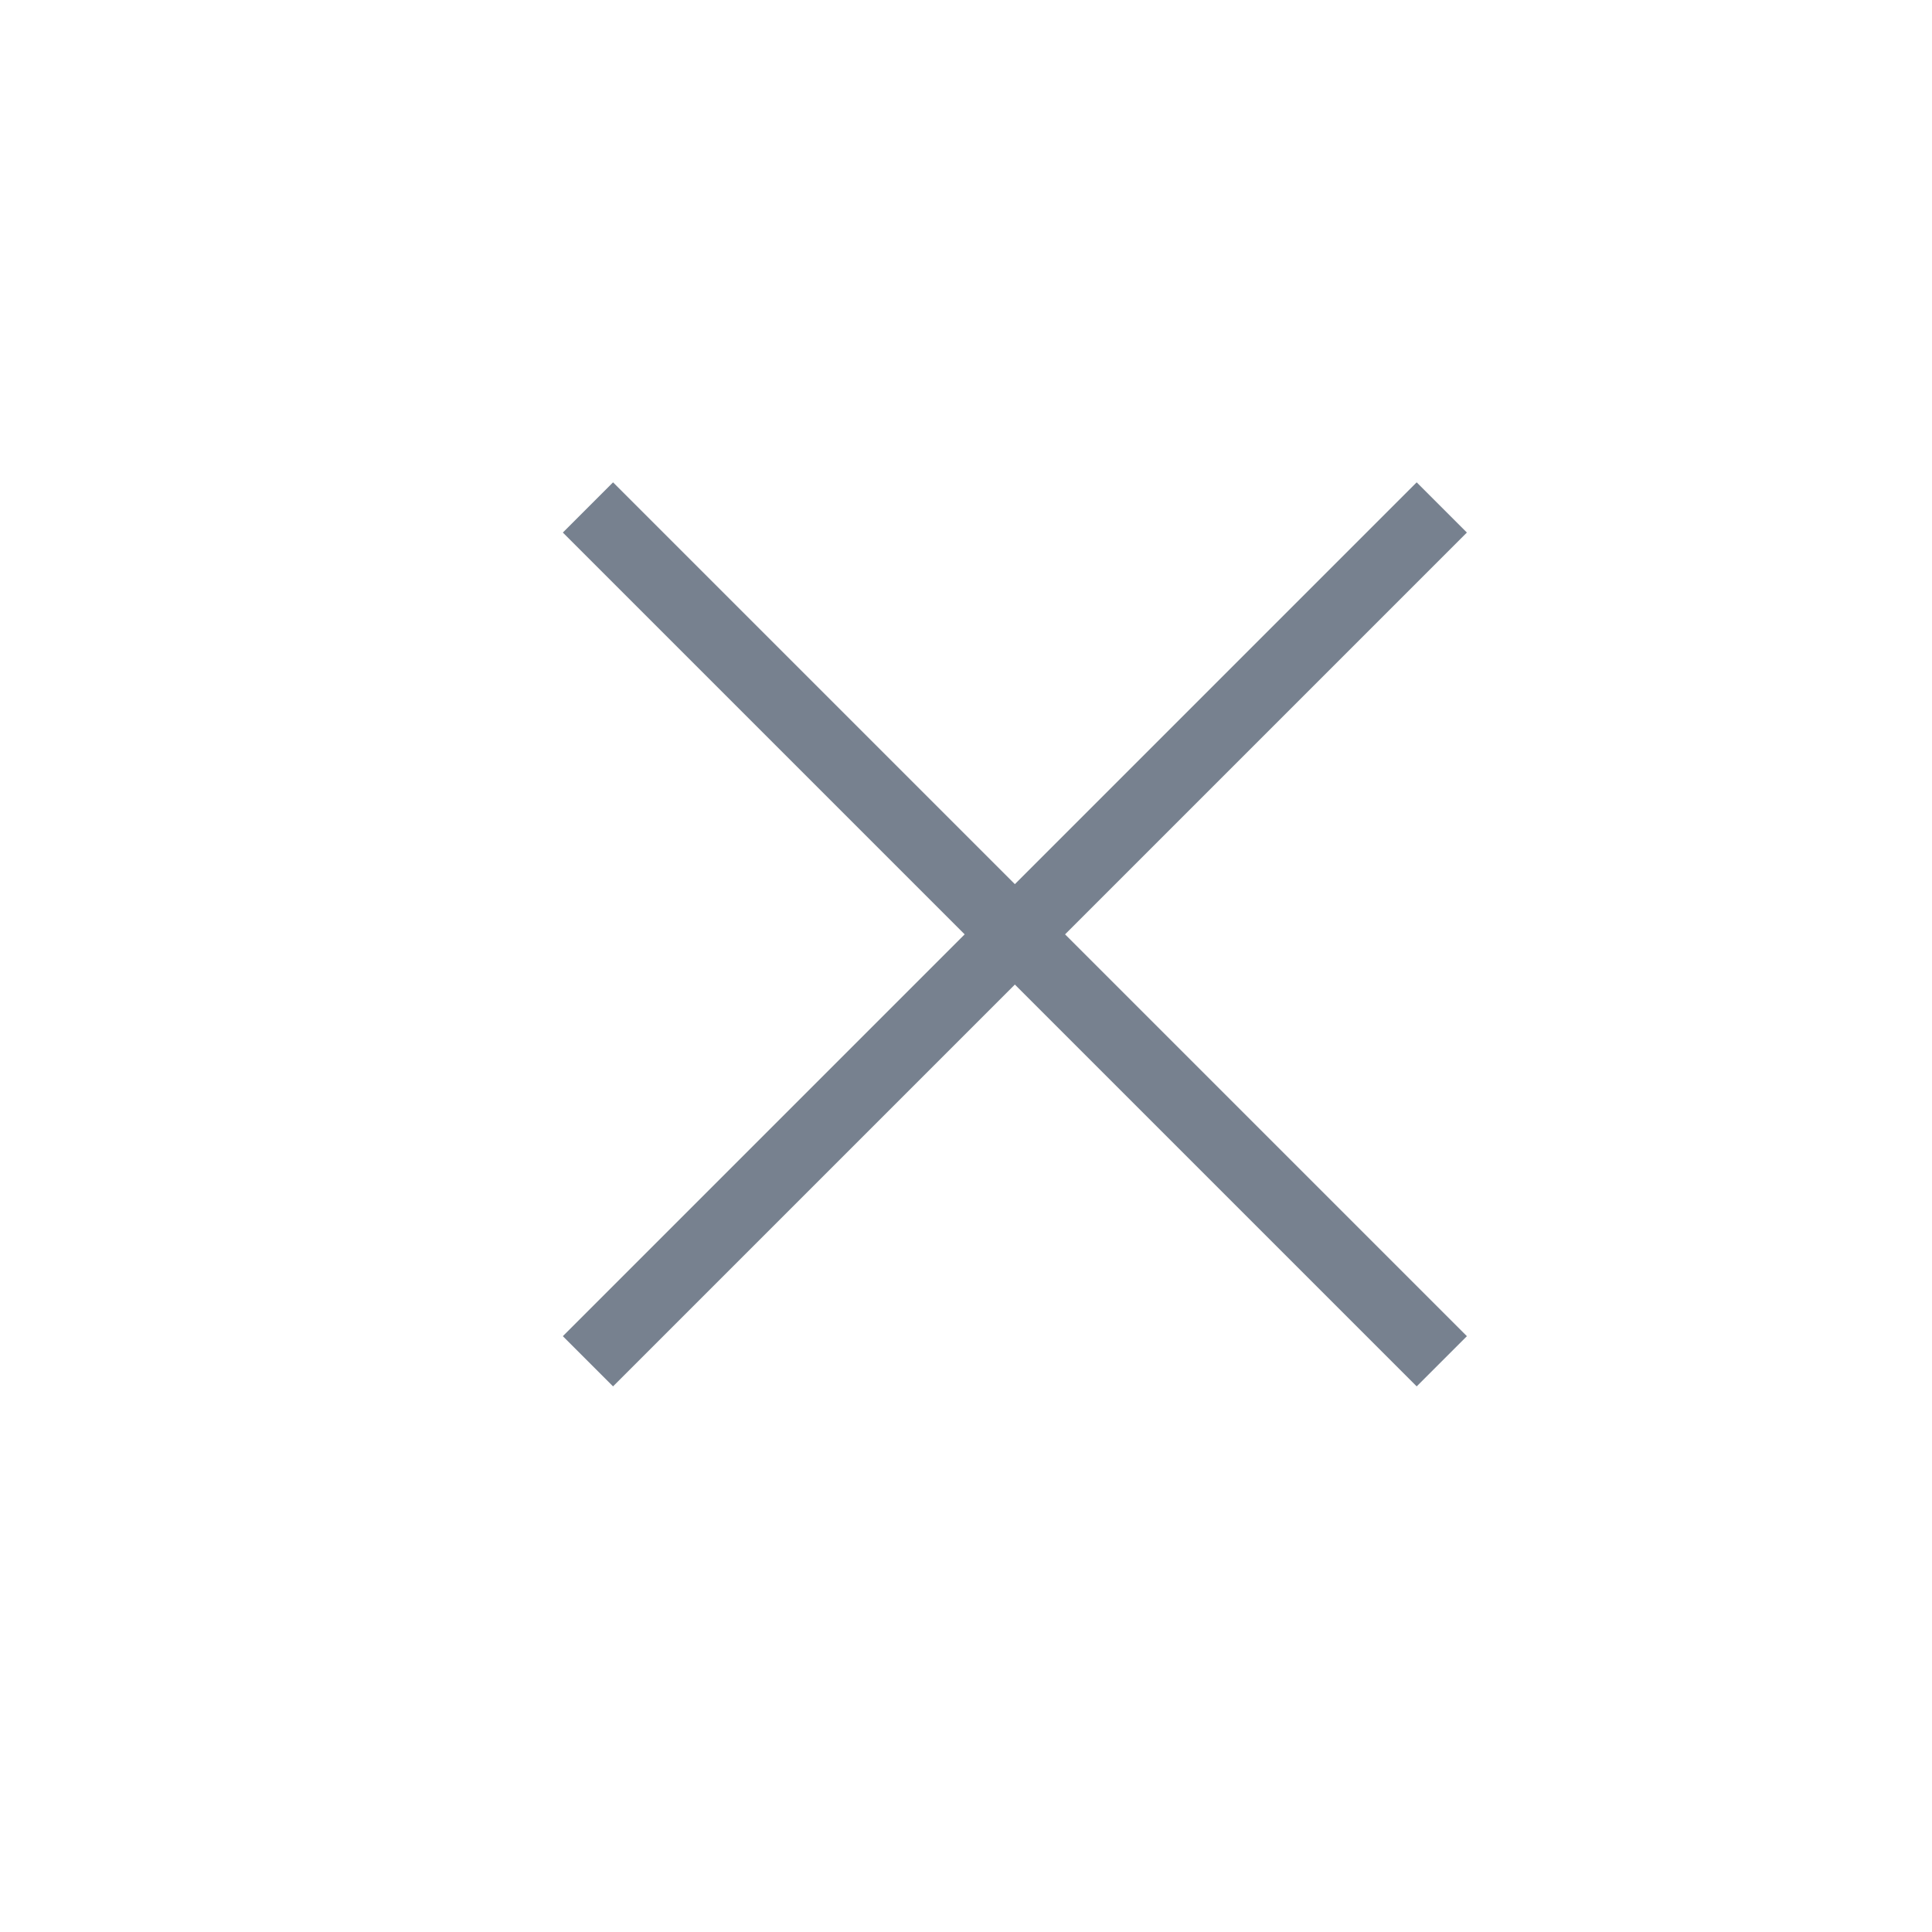 <?xml version="1.0" encoding="UTF-8" standalone="no"?>
<!--

    Copyright (C) 2017 Dremio Corporation

    Licensed under the Apache License, Version 2.0 (the "License");
    you may not use this file except in compliance with the License.
    You may obtain a copy of the License at

        http://www.apache.org/licenses/LICENSE-2.0

    Unless required by applicable law or agreed to in writing, software
    distributed under the License is distributed on an "AS IS" BASIS,
    WITHOUT WARRANTIES OR CONDITIONS OF ANY KIND, either express or implied.
    See the License for the specific language governing permissions and
    limitations under the License.

-->
<svg width="24px" height="24px" viewBox="0 0 24 24" version="1.1" xmlns="http://www.w3.org/2000/svg" xmlns:xlink="http://www.w3.org/1999/xlink" xmlns:sketch="http://www.bohemiancoding.com/sketch/ns">
    <!-- Generator: Sketch 3.5.1 (25234) - http://www.bohemiancoding.com/sketch -->
    <title>Icon/X-Big</title>
    <desc>Created with Sketch.</desc>
    <defs></defs>
    <g id="Icons" stroke="none" stroke-width="1" fill="none" fill-rule="evenodd" sketch:type="MSPage">
        <g id="Icon/X-Big" sketch:type="MSArtboardGroup">
            <g sketch:type="MSLayerGroup">
                <g id="icon-box-24-copy-14" sketch:type="MSShapeGroup">
                    <rect id="icon-box-24" x="0" y="0" width="24" height="24"></rect>
                </g>
                <g id="Fill-774-+-Fill-775-Copy" transform="translate(1.314, 0.314)" fill="#77818F" sketch:type="MSShapeGroup">
                    <path d="M11.734,3.793 L10.852,3.793 L10.852,10.852 L3.793,10.852 L3.793,11.734 L10.852,11.734 L10.852,18.793 L11.734,18.793 L11.734,11.734 L18.793,11.734 L18.793,10.852 L11.734,10.852 L11.734,3.793 Z" id="Fill-775" transform="translate(11.293, 11.293) rotate(-315) translate(-11.293, -11.293) "></path>
                </g>
            </g>
        </g>
    </g>
</svg>
